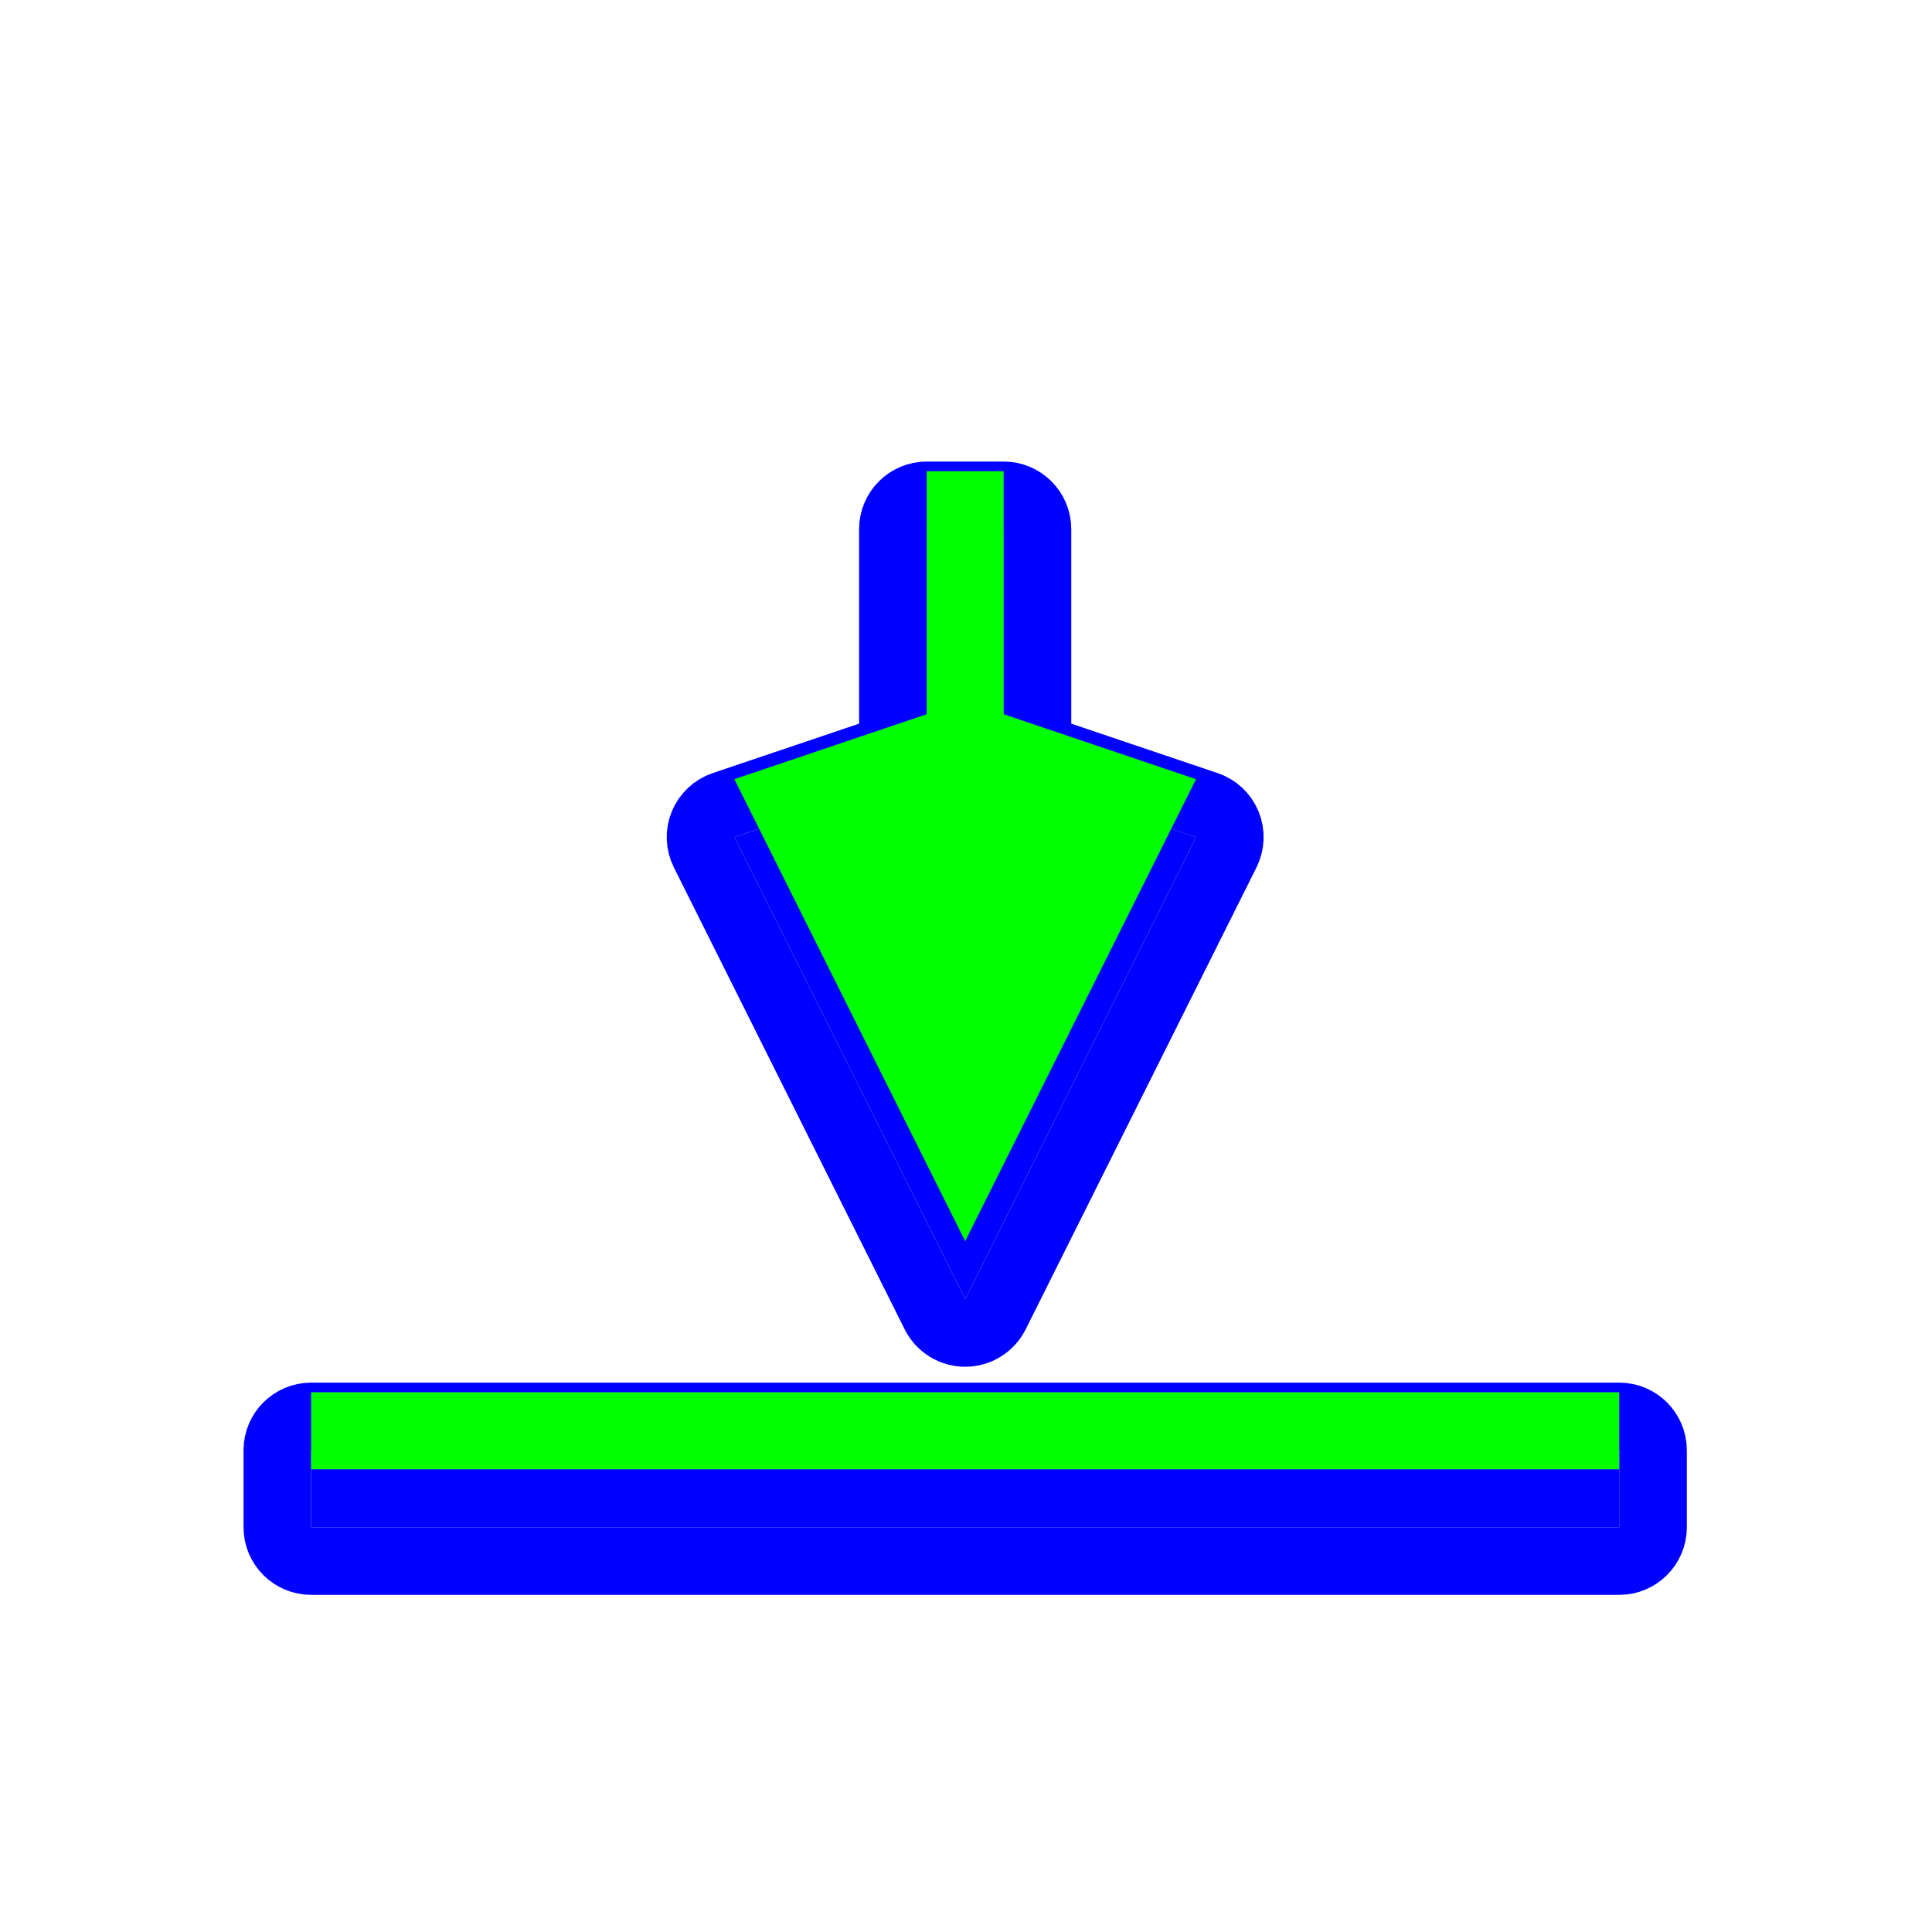 <?xml version="1.0"?>
<svg xmlns="http://www.w3.org/2000/svg" width="200" height="200" viewBox="0 0 200 200" fill="none">
  <g filter="url(#filter0_d)">
    <path d="M99.915 128.485L76.02 80.662L95.933 73.937V48.779H103.898V73.937L123.811 80.662L99.915 128.485Z" fill="#0000FF"/>
    <path d="M32.211 152.101V144.13H167.62V152.101H32.211Z" fill="#0000FF"/>
    <path d="M96.784 130.05C97.377 131.236 98.589 131.985 99.915 131.985C101.241 131.985 102.454 131.236 103.046 130.05L126.942 82.226C127.394 81.321 127.433 80.264 127.047 79.328C126.661 78.392 125.89 77.669 124.931 77.346L107.398 71.425V48.779C107.398 46.846 105.831 45.279 103.898 45.279H95.933C94 45.279 92.433 46.846 92.433 48.779V71.425L74.9 77.346C73.941 77.669 73.169 78.392 72.784 79.328C72.398 80.264 72.436 81.321 72.889 82.226L96.784 130.05ZM32.211 140.63C30.278 140.63 28.711 142.197 28.711 144.13V152.101C28.711 154.034 30.278 155.601 32.211 155.601H167.62C169.553 155.601 171.12 154.034 171.12 152.101V144.13C171.12 142.197 169.553 140.63 167.62 140.63H32.211Z" stroke="#0000FF" stroke-width="7" stroke-linecap="round" stroke-linejoin="round"/>
  </g>
  <path d="M99.915 128.485L76.02 80.662L95.933 73.937V48.779H103.898V73.937L123.811 80.662L99.915 128.485Z" fill="#00FF00"/>
  <path d="M32.211 152.101V144.13H167.62V152.101H32.211Z" fill="#00FF00"/>
  <defs>
    <filter id="filter0_d" x="21.211" y="41.779" width="157.408" height="127.321" filterUnits="userSpaceOnUse" color-interpolation-filters="sRGB">
      <feFlood flood-opacity="0" result="BackgroundImageFix"/>
      <feColorMatrix in="SourceAlpha" type="matrix" values="0 0 0 0 0 0 0 0 0 0 0 0 0 0 0 0 0 0 127 0"/>
      <feOffset dy="6"/>
      <feGaussianBlur stdDeviation="2"/>
      <feColorMatrix type="matrix" values="0 0 0 0 0 0 0 0 0 0 0 0 0 0 0 0 0 0 0.25 0"/>
      <feBlend mode="normal" in2="BackgroundImageFix" result="effect1_dropShadow"/>
      <feBlend mode="normal" in="SourceGraphic" in2="effect1_dropShadow" result="shape"/>
    </filter>
  </defs>
</svg>
